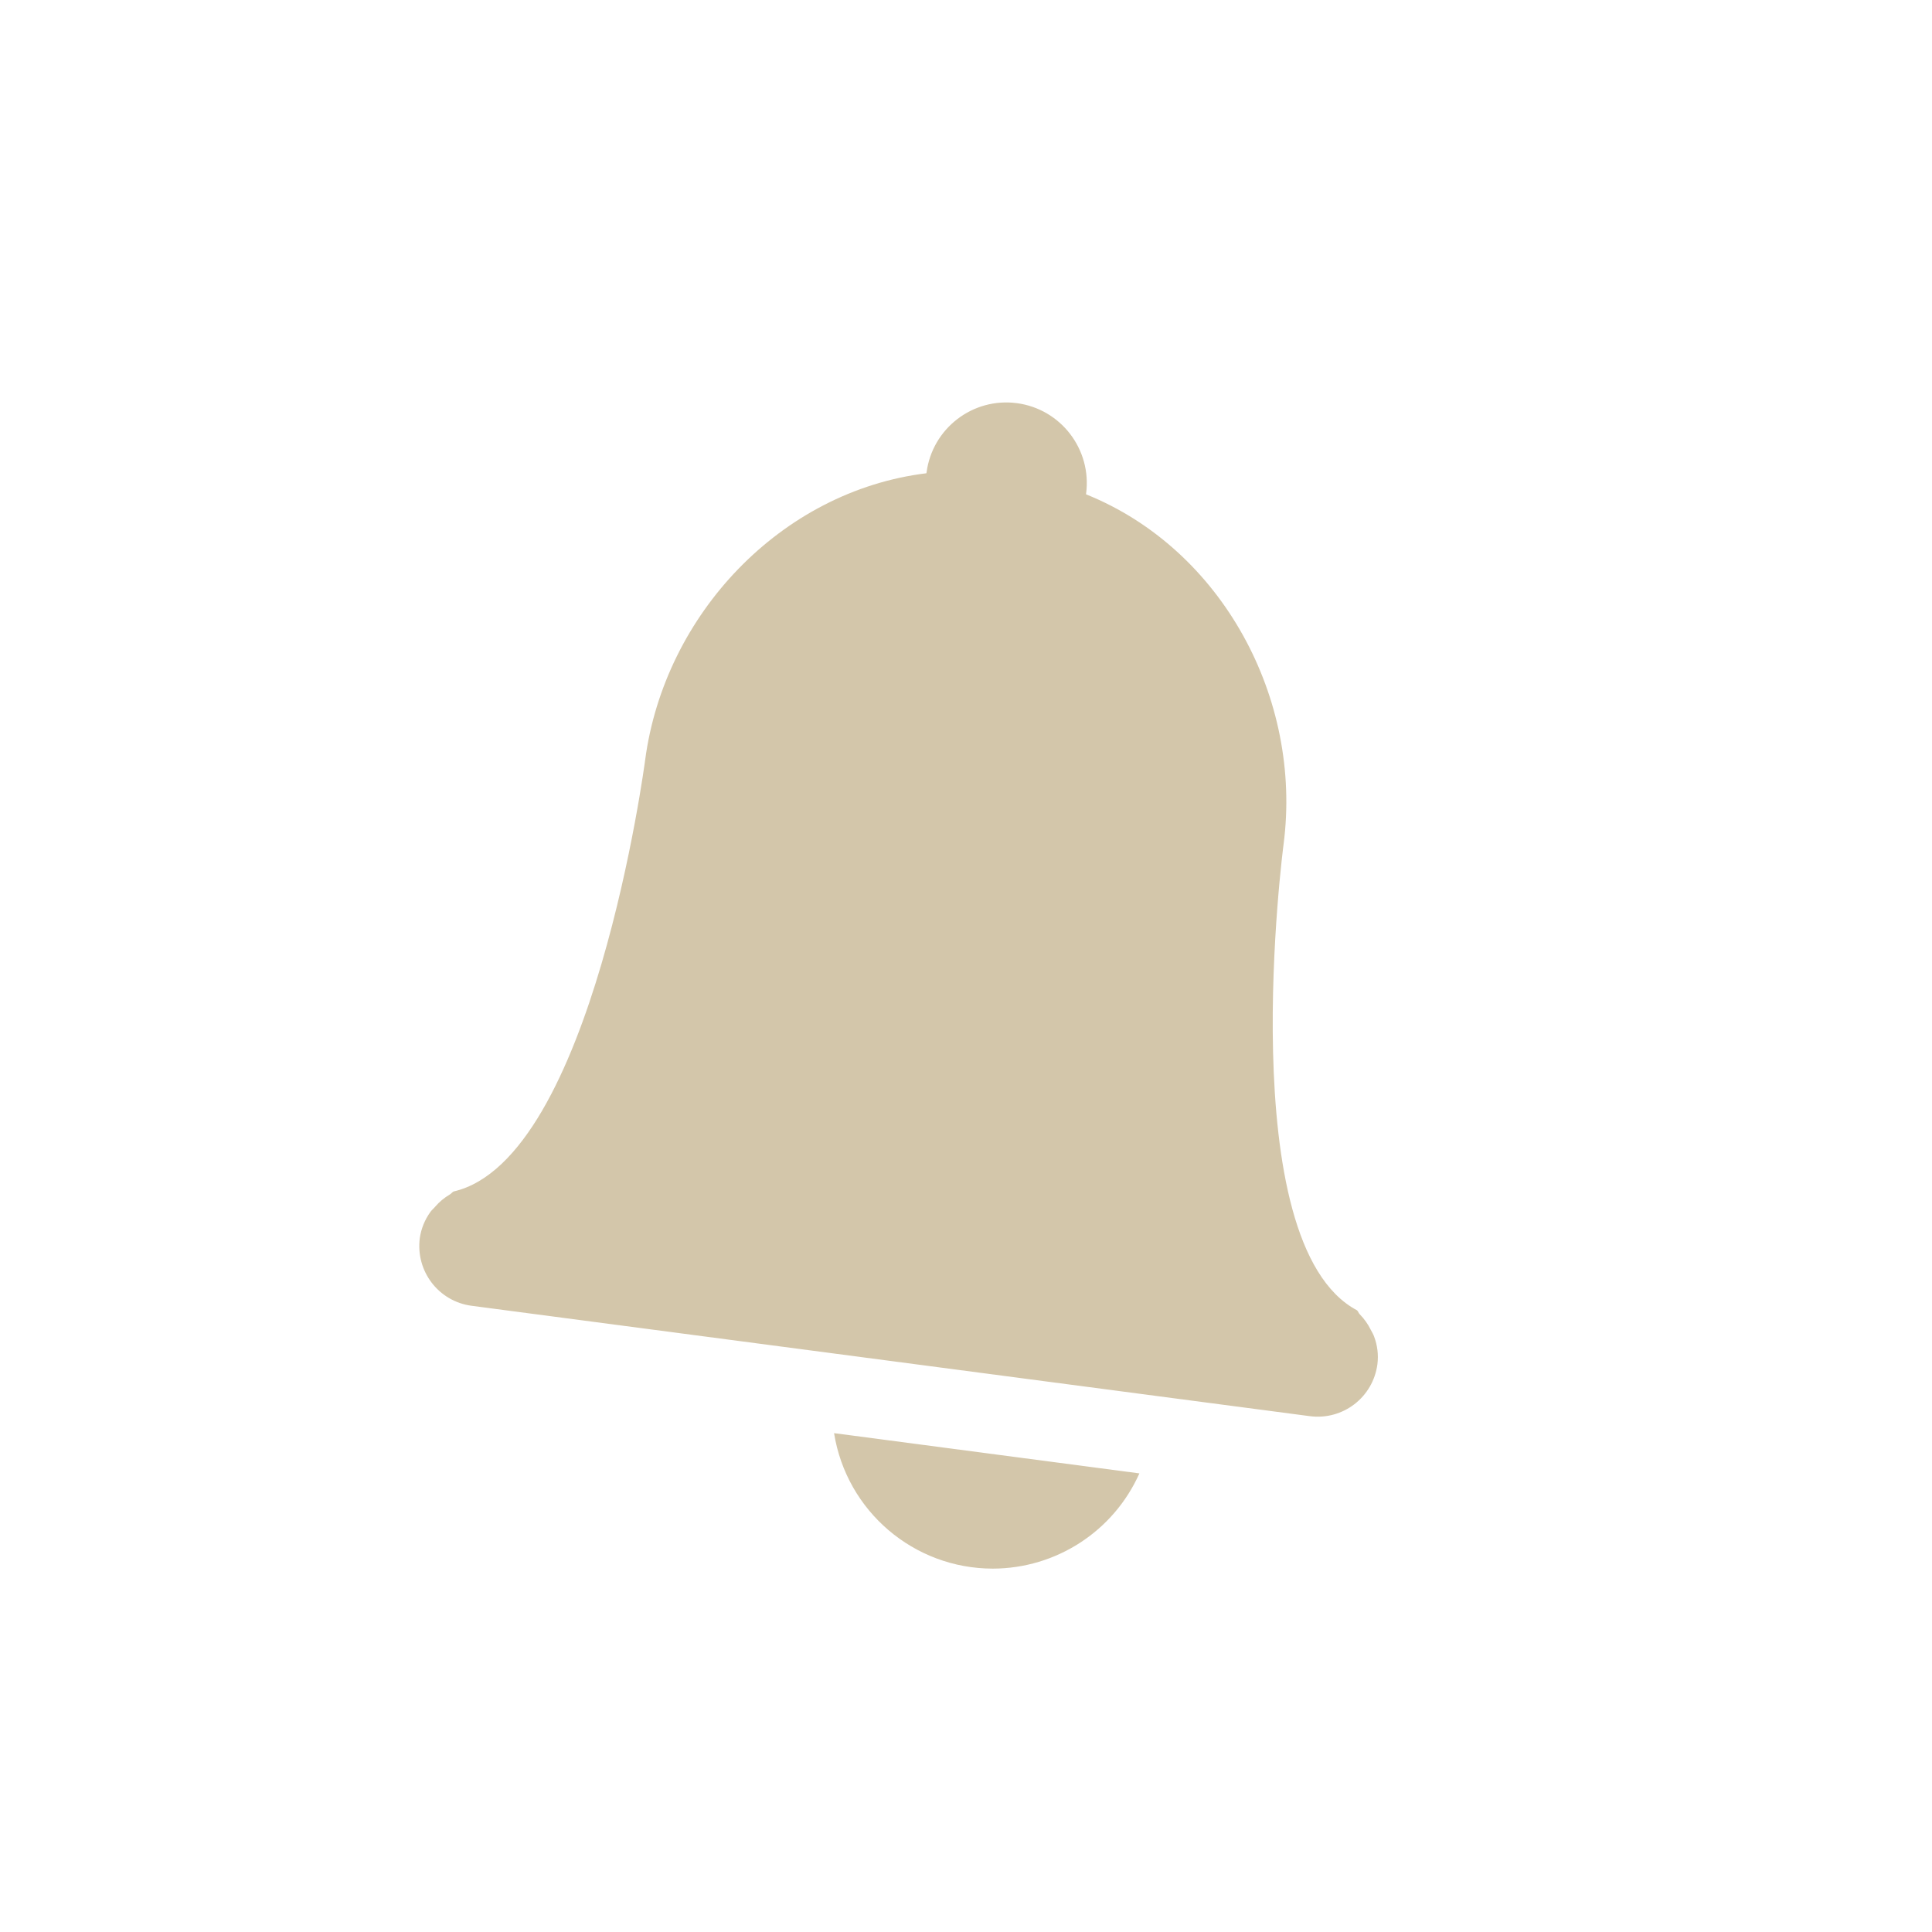 <?xml version="1.0" encoding="UTF-8" standalone="no"?>
<svg
   xmlns:dc="http://purl.org/dc/elements/1.1/"
   xmlns:cc="http://creativecommons.org/ns#"
   xmlns:rdf="http://www.w3.org/1999/02/22-rdf-syntax-ns#"
   xmlns:svg="http://www.w3.org/2000/svg"
   xmlns="http://www.w3.org/2000/svg"
   height="24"
   width="24"
   version="1.1"
   id="svg8">
  <defs
     id="defs12" />
  <path
     style="color:#bebebe;overflow:visible;isolation:auto;mix-blend-mode:normal;fill:#D3C6AA;marker:none"
     d="M 12.631 5.008 C 12.083 4.936 11.582 5.322 11.51 5.869 L 11.508 5.879 C 9.699 6.101 8.253 7.637 8.014 9.443 C 8.014 9.443 7.362 14.402 5.635 14.801 C 5.617 14.81 5.606 14.828 5.588 14.838 C 5.519 14.879 5.458 14.929 5.406 14.99 C 5.385 15.015 5.361 15.033 5.344 15.059 C 5.276 15.154 5.232 15.264 5.215 15.379 C 5.161 15.791 5.448 16.167 5.859 16.221 L 16.27 17.592 C 16.682 17.646 17.057 17.358 17.111 16.945 C 17.125 16.829 17.111 16.713 17.07 16.604 C 17.06 16.574 17.043 16.549 17.029 16.521 C 16.994 16.449 16.947 16.383 16.891 16.326 C 16.876 16.312 16.873 16.29 16.857 16.277 C 15.293 15.446 15.945 10.488 15.945 10.488 C 16.181 8.681 15.183 6.822 13.492 6.141 L 13.492 6.131 C 13.564 5.583 13.178 5.08 12.631 5.008 z M 10.361 17.803 C 10.516 18.772 11.351 19.485 12.332 19.486 C 13.12 19.485 13.833 19.022 14.154 18.303 L 10.361 17.803 z "
     id="path2-3-5-2-2-5-3" />
</svg>
